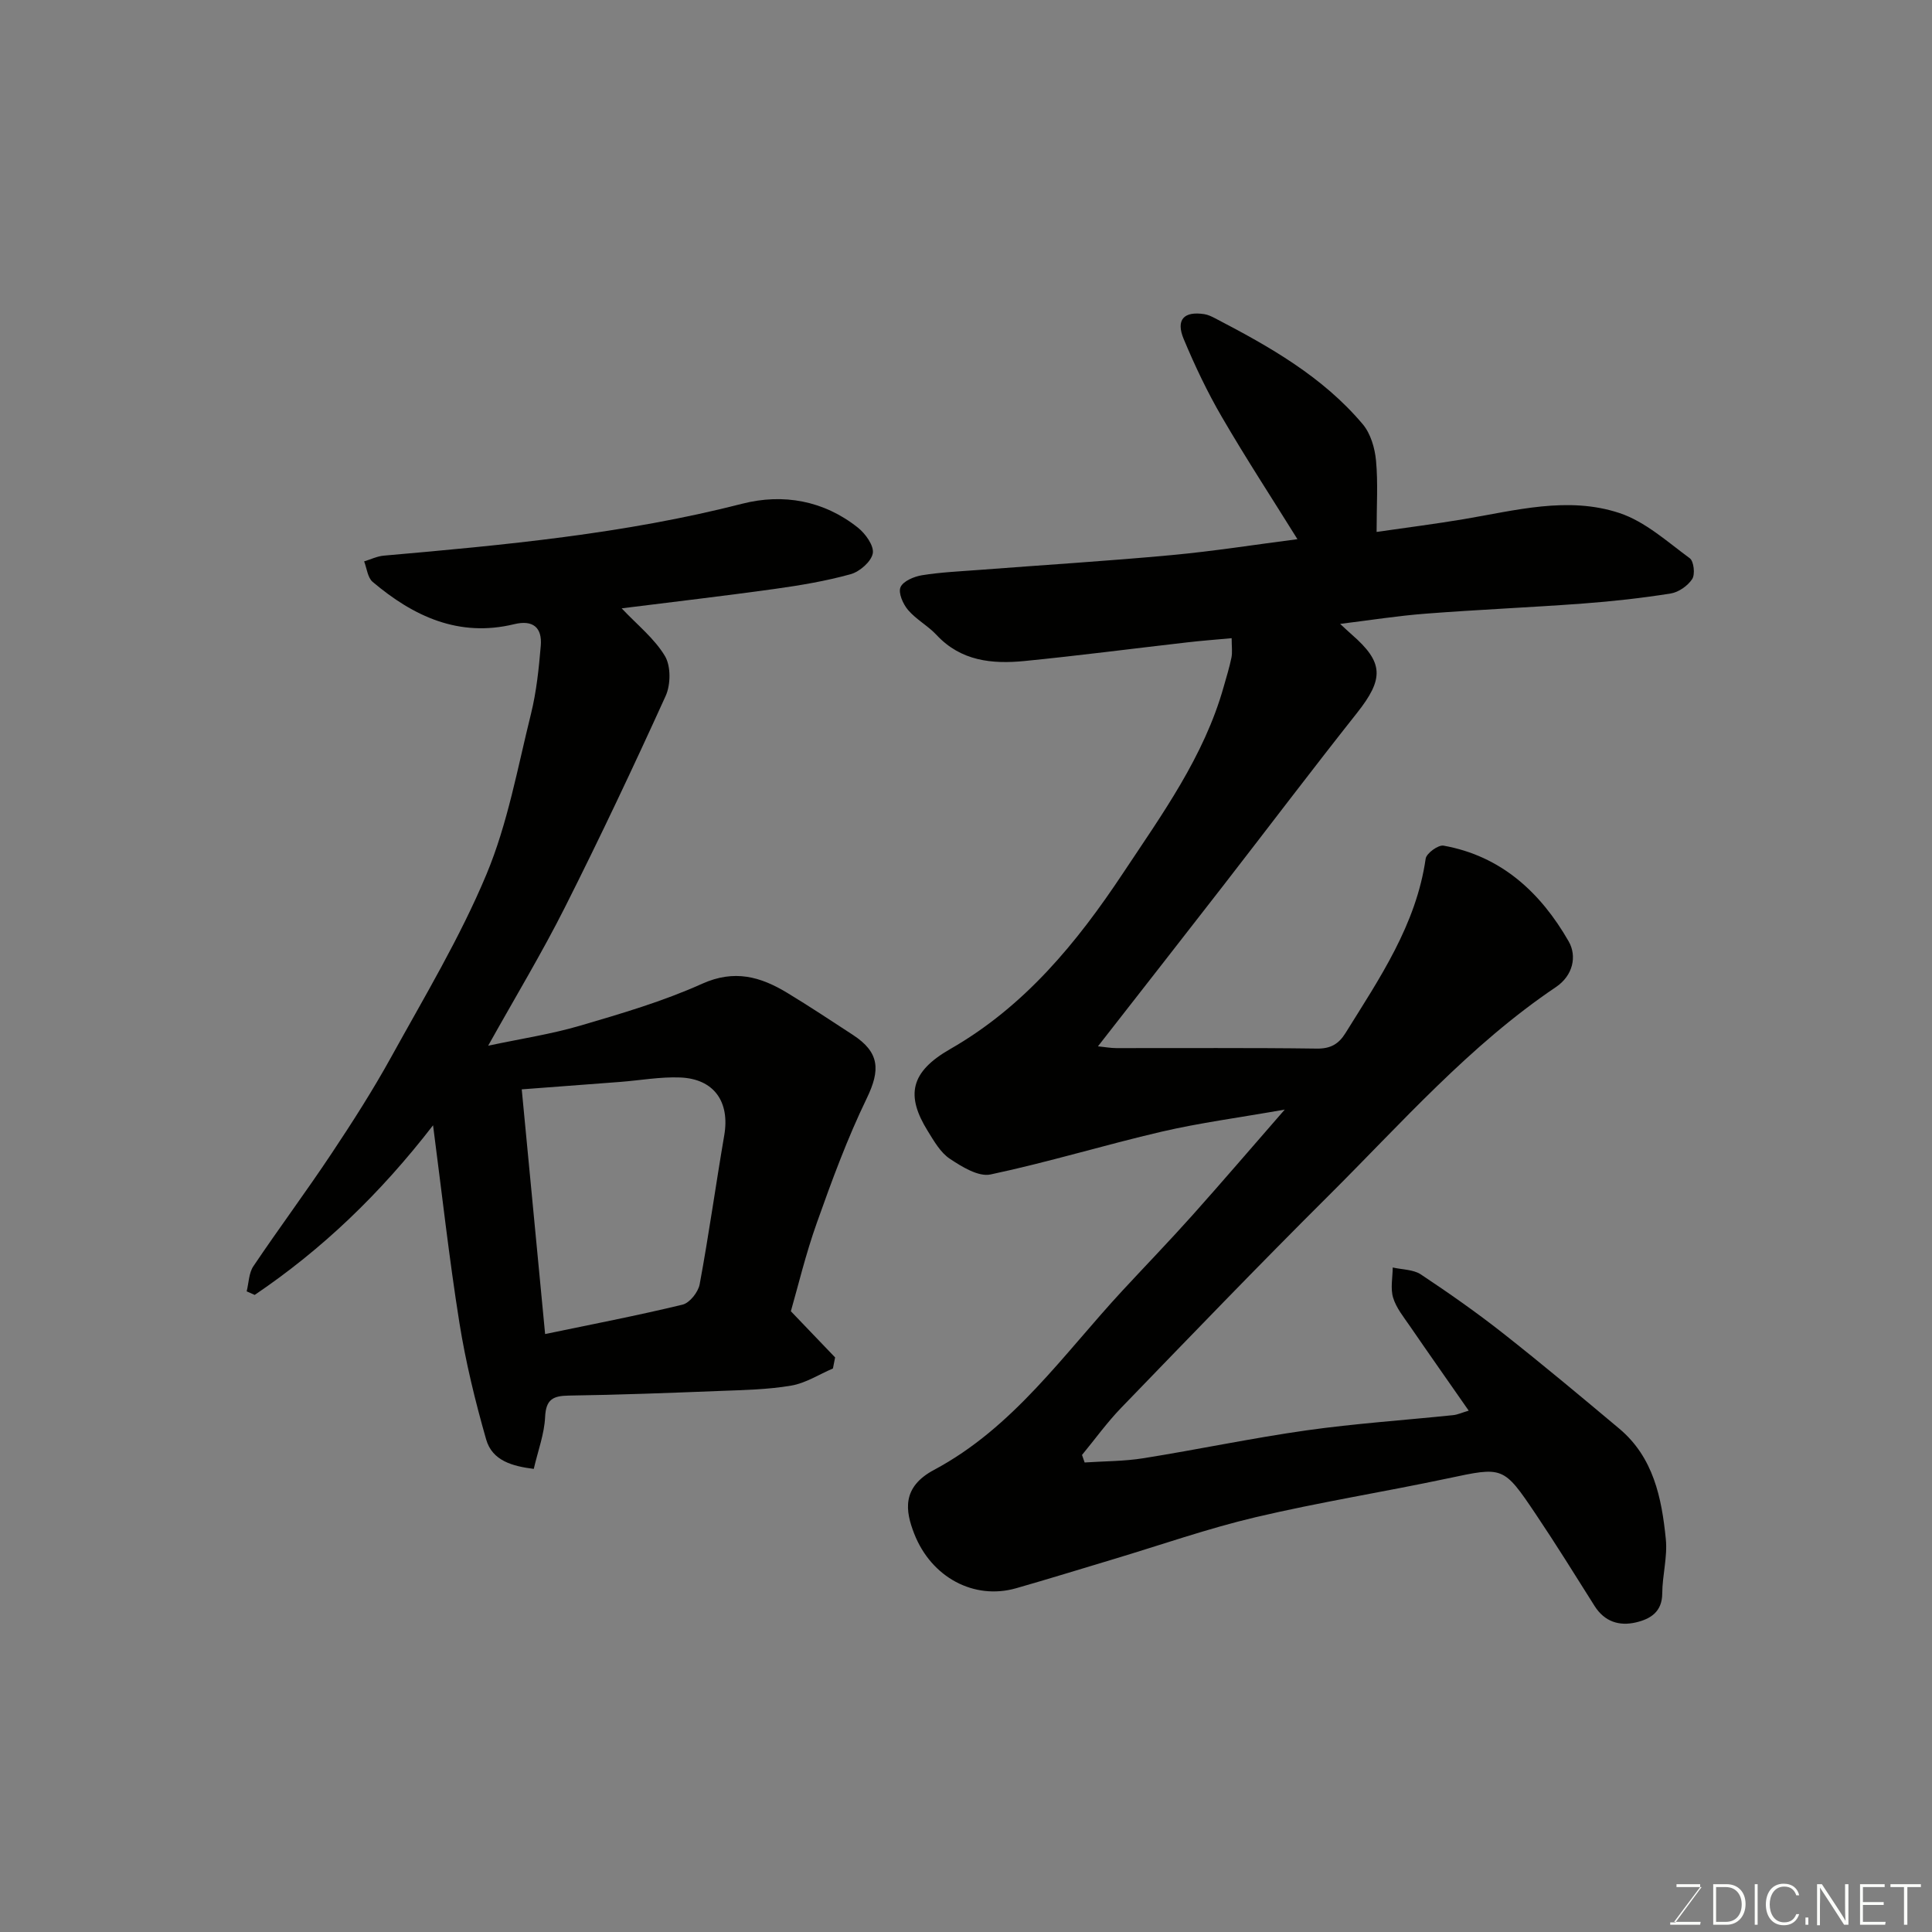 <svg enable-background="new 0 0 400 400" viewBox="0 0 400 400" xmlns="http://www.w3.org/2000/svg"><rect x="0" y="0" width="400" height="400" fill="#808080" stroke="none"/><path d="m265.99 229.73c-9.58 1.69-17.6 2.74-25.44 4.56-11.87 2.76-23.56 6.35-35.47 8.87-2.51.53-5.93-1.59-8.43-3.25-1.94-1.29-3.27-3.65-4.56-5.73-4.56-7.34-3.69-12.22 4.65-16.99 15.43-8.84 26.23-22.04 35.77-36.41 8.08-12.18 16.76-24.13 20.82-38.52.57-2.03 1.21-4.06 1.63-6.12.22-1.11.04-2.3.04-4.01-3.24.3-6.24.52-9.23.87-11.23 1.28-22.45 2.75-33.7 3.86-6.67.65-13.11.02-18.15-5.38-1.78-1.91-4.23-3.21-5.91-5.18-1.05-1.23-2.07-3.54-1.57-4.72.53-1.26 2.79-2.21 4.43-2.48 3.89-.63 7.85-.8 11.78-1.1 13.3-1.02 26.61-1.84 39.89-3.07 8.75-.81 17.46-2.19 26.08-3.3-5.27-8.47-10.67-16.74-15.63-25.27-3.02-5.18-5.61-10.64-7.92-16.17-1.67-4 .04-5.8 4.26-5.15.78.12 1.54.49 2.25.86 11.25 5.85 22.27 12.08 30.57 21.94 1.63 1.94 2.5 4.93 2.74 7.53.43 4.61.12 9.28.12 14.76 6.23-.9 12.12-1.65 17.97-2.63 10.74-1.8 21.63-4.82 32.31-1.28 5.32 1.76 9.9 5.94 14.56 9.36.84.62 1.14 3.33.5 4.31-.92 1.4-2.81 2.73-4.47 2.99-5.98.95-12.02 1.62-18.07 2.07-10.86.81-21.74 1.26-32.59 2.1-5.81.44-11.58 1.36-17.76 2.12 1.02.94 1.7 1.59 2.41 2.21 6.63 5.77 6.69 9.14 1.09 16.22-9.35 11.8-18.43 23.81-27.66 35.71-8.53 10.99-17.1 21.94-25.98 33.32 1.43.14 2.63.37 3.83.37 13.83.02 27.66-.09 41.49.1 2.87.04 4.54-.98 5.92-3.2 7.05-11.34 14.64-22.41 16.61-36.13.16-1.1 2.6-2.88 3.69-2.69 11.97 2.14 20.13 9.73 25.92 19.83 1.74 3.04.92 7.05-2.64 9.45-17.88 12.04-32 28.2-47.12 43.24-14.49 14.42-28.67 29.16-42.88 43.86-2.94 3.04-5.42 6.5-8.12 9.77.18.52.36 1.04.54 1.56 4.06-.27 8.18-.24 12.18-.88 11.27-1.8 22.46-4.17 33.76-5.77 10.07-1.42 20.24-2.1 30.36-3.15.91-.09 1.79-.51 3.22-.93-4.23-6.08-8.24-11.77-12.18-17.51-1.29-1.88-2.83-3.76-3.47-5.88-.58-1.92-.1-4.15-.08-6.25 1.96.45 4.26.4 5.83 1.44 5.84 3.88 11.6 7.92 17.11 12.26 8.12 6.4 16.06 13.04 23.98 19.68 7.07 5.94 8.77 14.34 9.62 22.86.37 3.68-.72 7.49-.74 11.25-.02 3.83-2.47 5.29-5.44 5.99-3.46.81-6.51-.14-8.57-3.4-4-6.34-7.95-12.72-12.13-18.94-6.78-10.1-6.81-9.9-18.33-7.46-13.23 2.8-26.6 4.93-39.75 8.03-9.95 2.35-19.65 5.76-29.46 8.7-6.7 2.01-13.38 4.08-20.1 6-8.7 2.48-17.55-2.24-21.09-11.29-1.83-4.68-2.66-9.61 4.11-13.22 16.45-8.78 26.78-23.92 38.99-37.1 4.84-5.22 9.78-10.34 14.53-15.65 6.1-6.83 12.06-13.79 19.08-21.84z" fill="#010100"/><path d="m128.71 125.95c3.25 3.45 6.79 6.25 8.96 9.88 1.25 2.09 1.2 5.92.15 8.25-6.69 14.73-13.6 29.36-20.88 43.81-4.76 9.45-10.24 18.53-15.87 28.61 6.77-1.44 13.02-2.38 19.02-4.14 8.55-2.51 17.19-5.04 25.29-8.69 6.68-3 12.08-1.46 17.61 1.89 4.6 2.79 9.09 5.76 13.59 8.7 5.55 3.63 5.72 7.25 2.87 13.14-4.02 8.3-7.23 17.03-10.32 25.74-2.34 6.56-3.96 13.38-5.39 18.34 3.41 3.56 6.28 6.56 9.16 9.56-.15.76-.3 1.53-.45 2.29-2.86 1.22-5.63 3.03-8.61 3.54-4.85.83-9.84.92-14.78 1.11-10.43.41-20.87.81-31.3.96-3.27.05-4.73.78-4.9 4.43-.16 3.51-1.47 6.96-2.35 10.75-4.35-.56-8.59-1.64-9.86-6.11-2.27-7.94-4.24-16.02-5.54-24.17-2.13-13.37-3.62-26.84-5.45-40.86-11 14.24-23.01 25.71-36.93 35.12-.55-.25-1.11-.49-1.66-.74.44-1.75.44-3.79 1.39-5.2 5.28-7.85 10.94-15.45 16.18-23.33 4.34-6.51 8.56-13.12 12.34-19.96 6.87-12.45 14.26-24.74 19.72-37.81 4.41-10.54 6.46-22.1 9.24-33.29 1.13-4.58 1.62-9.35 2.02-14.06.32-3.77-1.59-5.43-5.5-4.48-11.45 2.78-20.85-1.61-29.31-8.76-1.04-.88-1.2-2.8-1.76-4.24 1.35-.41 2.69-1.07 4.06-1.19 24.94-2.19 49.84-4.5 74.23-10.75 8.43-2.16 16.87-.68 23.95 4.96 1.56 1.24 3.36 3.76 3.07 5.32-.32 1.71-2.71 3.79-4.58 4.31-5.15 1.43-10.48 2.32-15.79 3.06-10.51 1.46-21.01 2.68-31.62 4.01zm-15.85 150.25c9.44-1.97 19.01-3.8 28.46-6.09 1.48-.36 3.24-2.6 3.54-4.22 1.9-10.25 3.33-20.58 5.09-30.85 1.19-6.92-2.11-11.69-9.15-11.96-4.12-.16-8.27.6-12.41.92-6.69.52-13.39 1.01-20.37 1.54 1.6 16.68 3.18 33.3 4.84 50.66z" fill="#010100"/><g fill="#fbfcfa"><path d="m346.9 398 5.4-7.3h-5.2v-.6h4.9v.6l-5.4 7.2h5.5l-.1.6h-6.2v-.5z"/><path d="m354.7 390.1h2.8c2.3 0 3.9 1.6 3.9 4.1s-1.6 4.3-3.9 4.3h-2.8zm.6 7.8h2c2.2 0 3.3-1.6 3.3-3.6 0-1.8-1-3.6-3.3-3.6h-2z"/><path d="m363.9 390.1v8.4h-.6v-8.4z"/><path d="m372.5 396.3c-.4 1.3-1.4 2.3-3.2 2.3-2.4 0-3.7-1.9-3.7-4.3 0-2.3 1.2-4.3 3.7-4.3 1.8 0 2.9 1 3.2 2.4h-.6c-.4-1.1-1.1-1.8-2.5-1.8-2.1 0-3 1.9-3 3.7s.9 3.7 3 3.7c1.4 0 2.1-.7 2.5-1.7z"/><path d="m373.8 398.5v-1.5h.6v1.5z"/><path d="m376.2 398.5v-8.4h1c1.3 2 4.4 6.6 4.9 7.6-.1-1.2-.1-2.4-.1-3.8v-3.8h.7v8.4h-.9c-1.2-1.9-4.4-6.8-5-7.7.1 1.1 0 2.3 0 3.9v3.9h-.6z"/><path d="m390 394.4h-4.3v3.5h4.7l-.1.6h-5.2v-8.4h5.1v.6h-4.5v3.1h4.3z"/><path d="m394.2 390.7h-2.8v-.6h6.3v.6h-2.8v7.8h-.7z"/></g></svg>